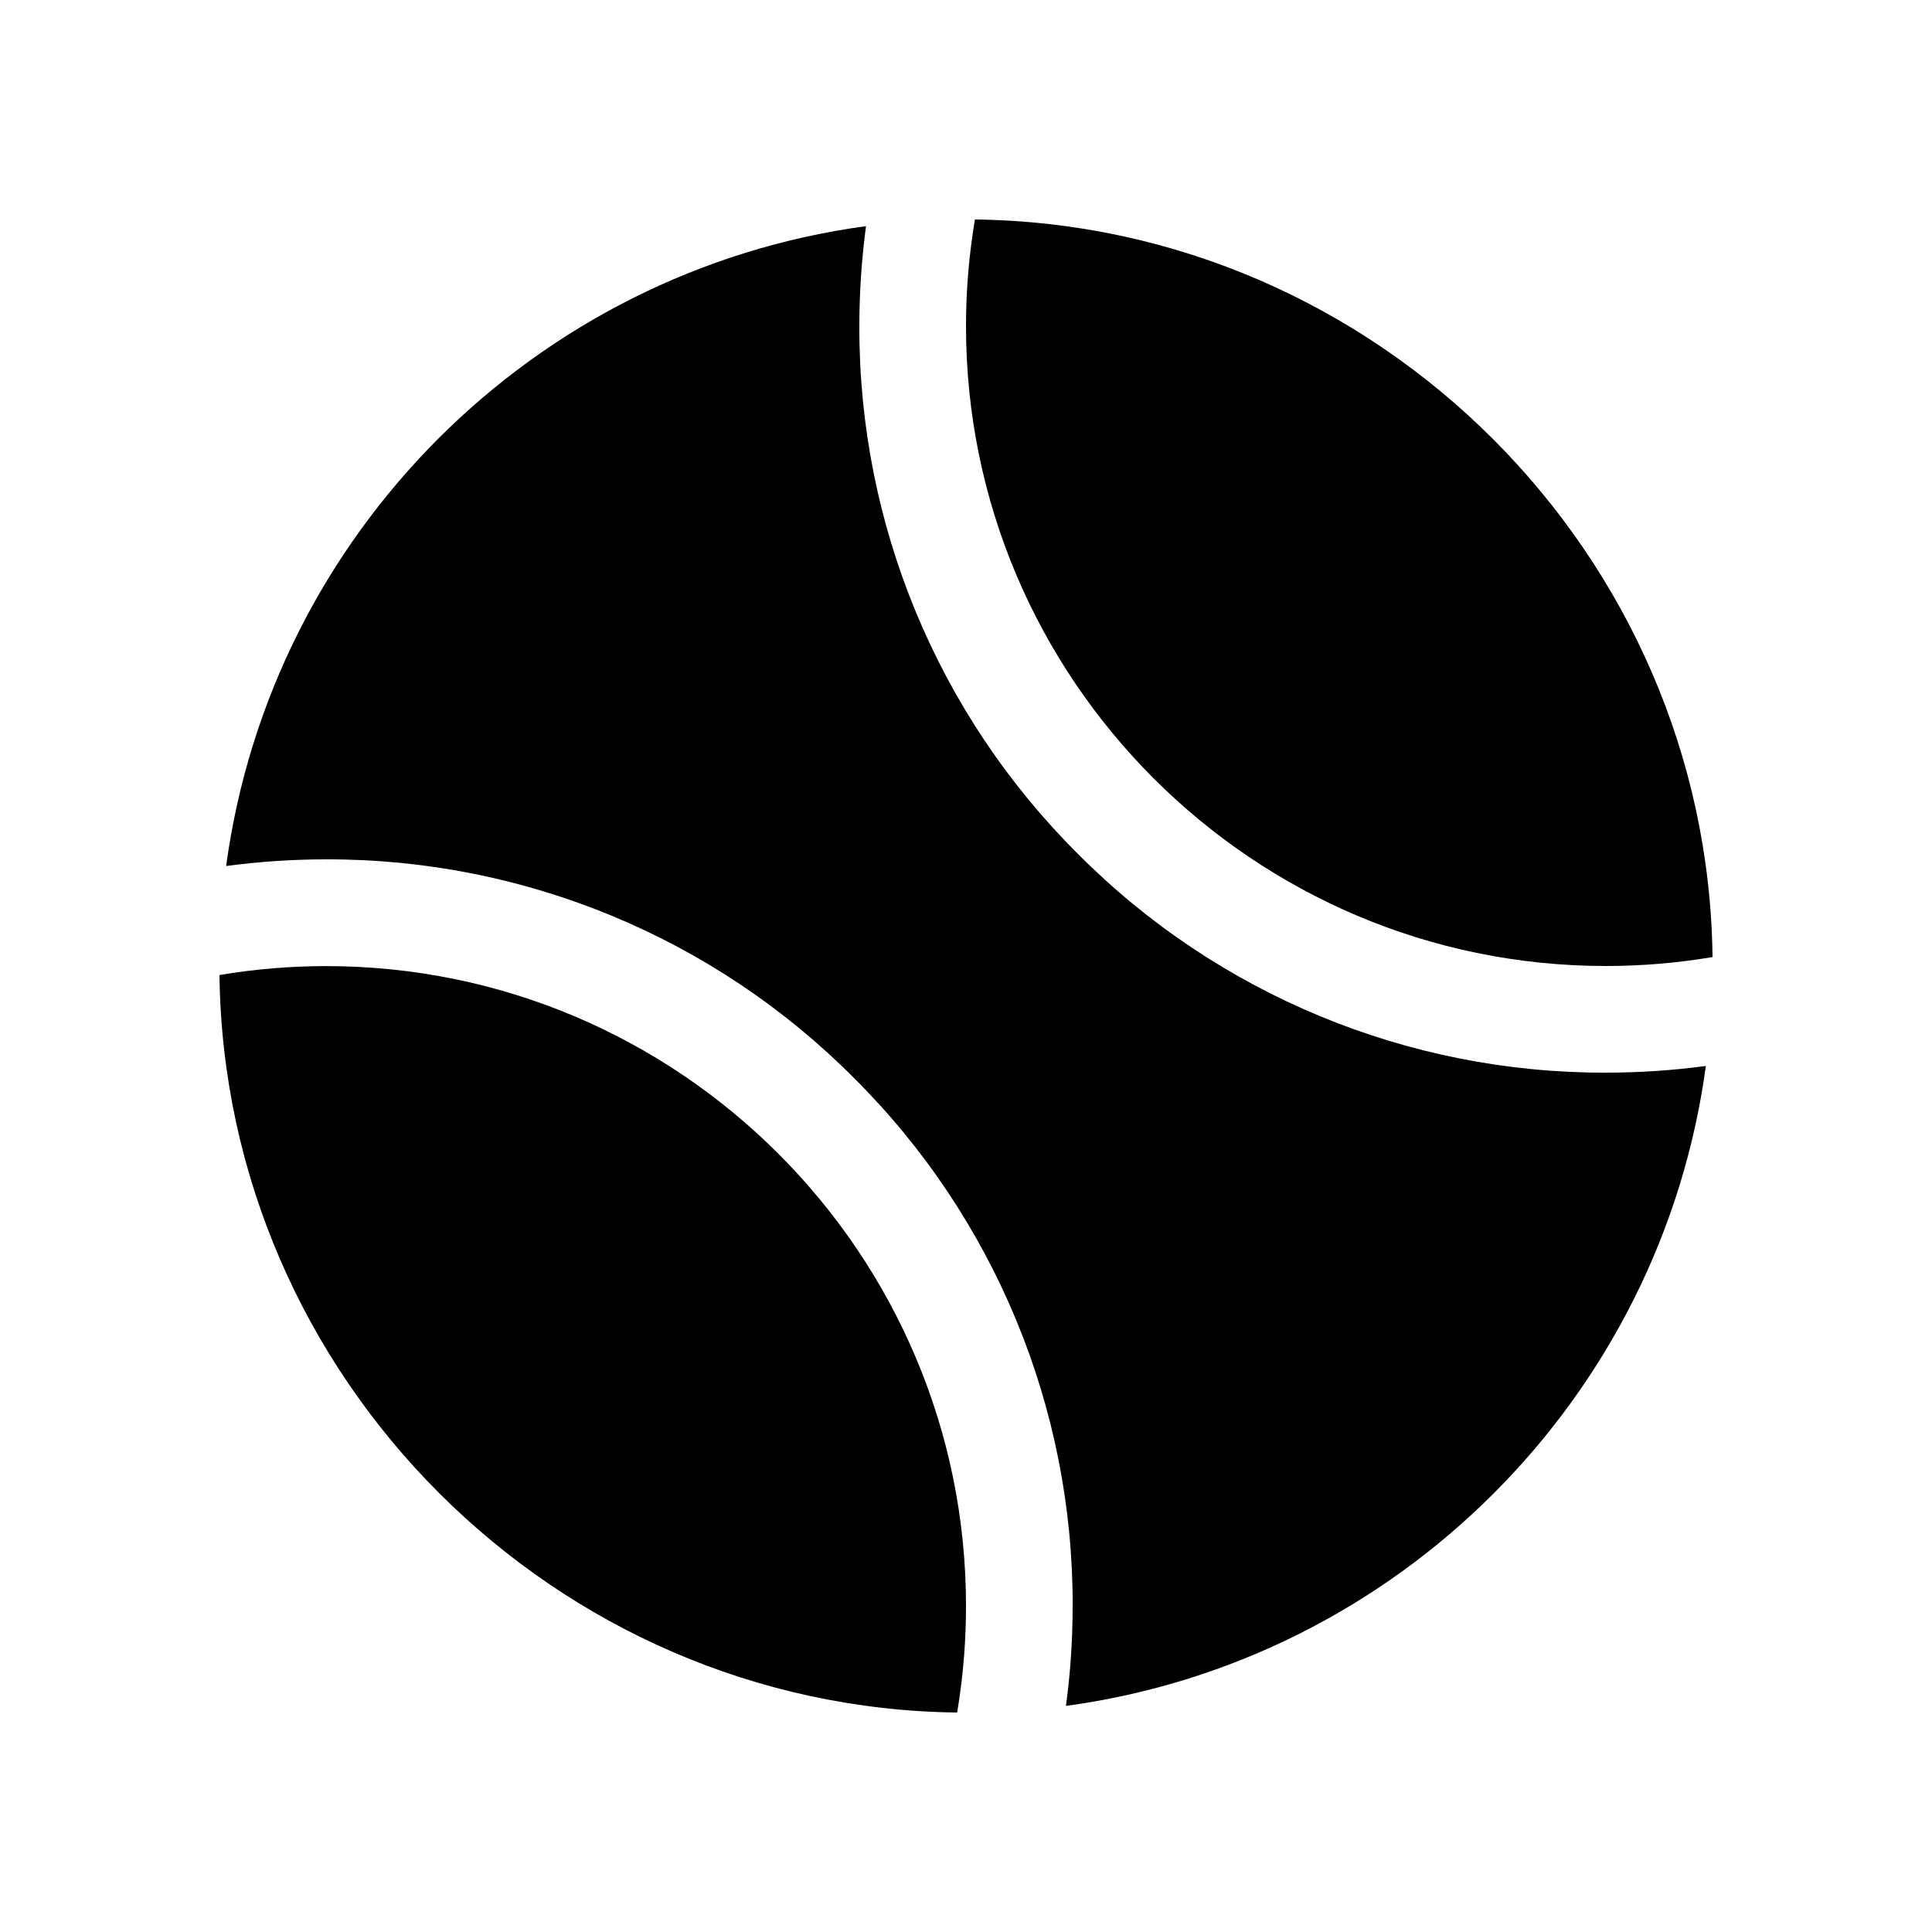 <?xml version="1.0" encoding="UTF-8" standalone="no"?>
<!DOCTYPE svg PUBLIC "-//W3C//DTD SVG 1.1//EN" "http://www.w3.org/Graphics/SVG/1.1/DTD/svg11.dtd">
<svg width="100%" height="100%" viewBox="0 0 40 40" version="1.1" xmlns="http://www.w3.org/2000/svg" xmlns:xlink="http://www.w3.org/1999/xlink" xml:space="preserve" xmlns:serif="http://www.serif.com/" style="fill-rule:evenodd;clip-rule:evenodd;stroke-linejoin:round;stroke-miterlimit:2;">
    <g transform="matrix(0.069,0,0,0.069,20,20)">
        <g id="tennisball.svg" transform="matrix(1,0,0,1,-256,-256)">
            <path d="M448,256C458.723,255.999 469.427,255.103 480,253.32C478.562,132.457 379.543,33.438 258.68,32C256.897,42.573 256.001,53.277 256,64C256,169.87 342.13,256 448,256ZM253.35,480C254.29,474.33 255,468.6 255.44,462.82C255.81,457.94 256,452.96 256,448.03C256,342.16 169.87,256.03 64,256.03C53.277,256.031 42.573,256.927 32,258.71C33.454,379.573 132.487,478.579 253.35,480Z" style="fill-rule:nonzero;"/>
            <path d="M289.61,222.39C247.48,180.491 223.838,123.417 224,64C224,53.967 224.668,43.945 226,34C126.404,47.487 47.487,126.404 34,226C43.945,224.668 53.967,224 64,224C123.417,223.838 180.491,247.48 222.39,289.61C264.52,331.509 288.162,388.583 288,448C288,453.74 287.78,459.53 287.35,465.22C287.017,469.5 286.563,473.763 285.99,478.01C385.59,464.519 464.509,385.6 478,286C468.055,287.332 458.033,288 448,288C388.583,288.162 331.509,264.52 289.61,222.39Z" style="fill-rule:nonzero;"/>
        </g>
        <g id="tennisball.svg1" serif:id="tennisball.svg">
        </g>
    </g>
</svg>
